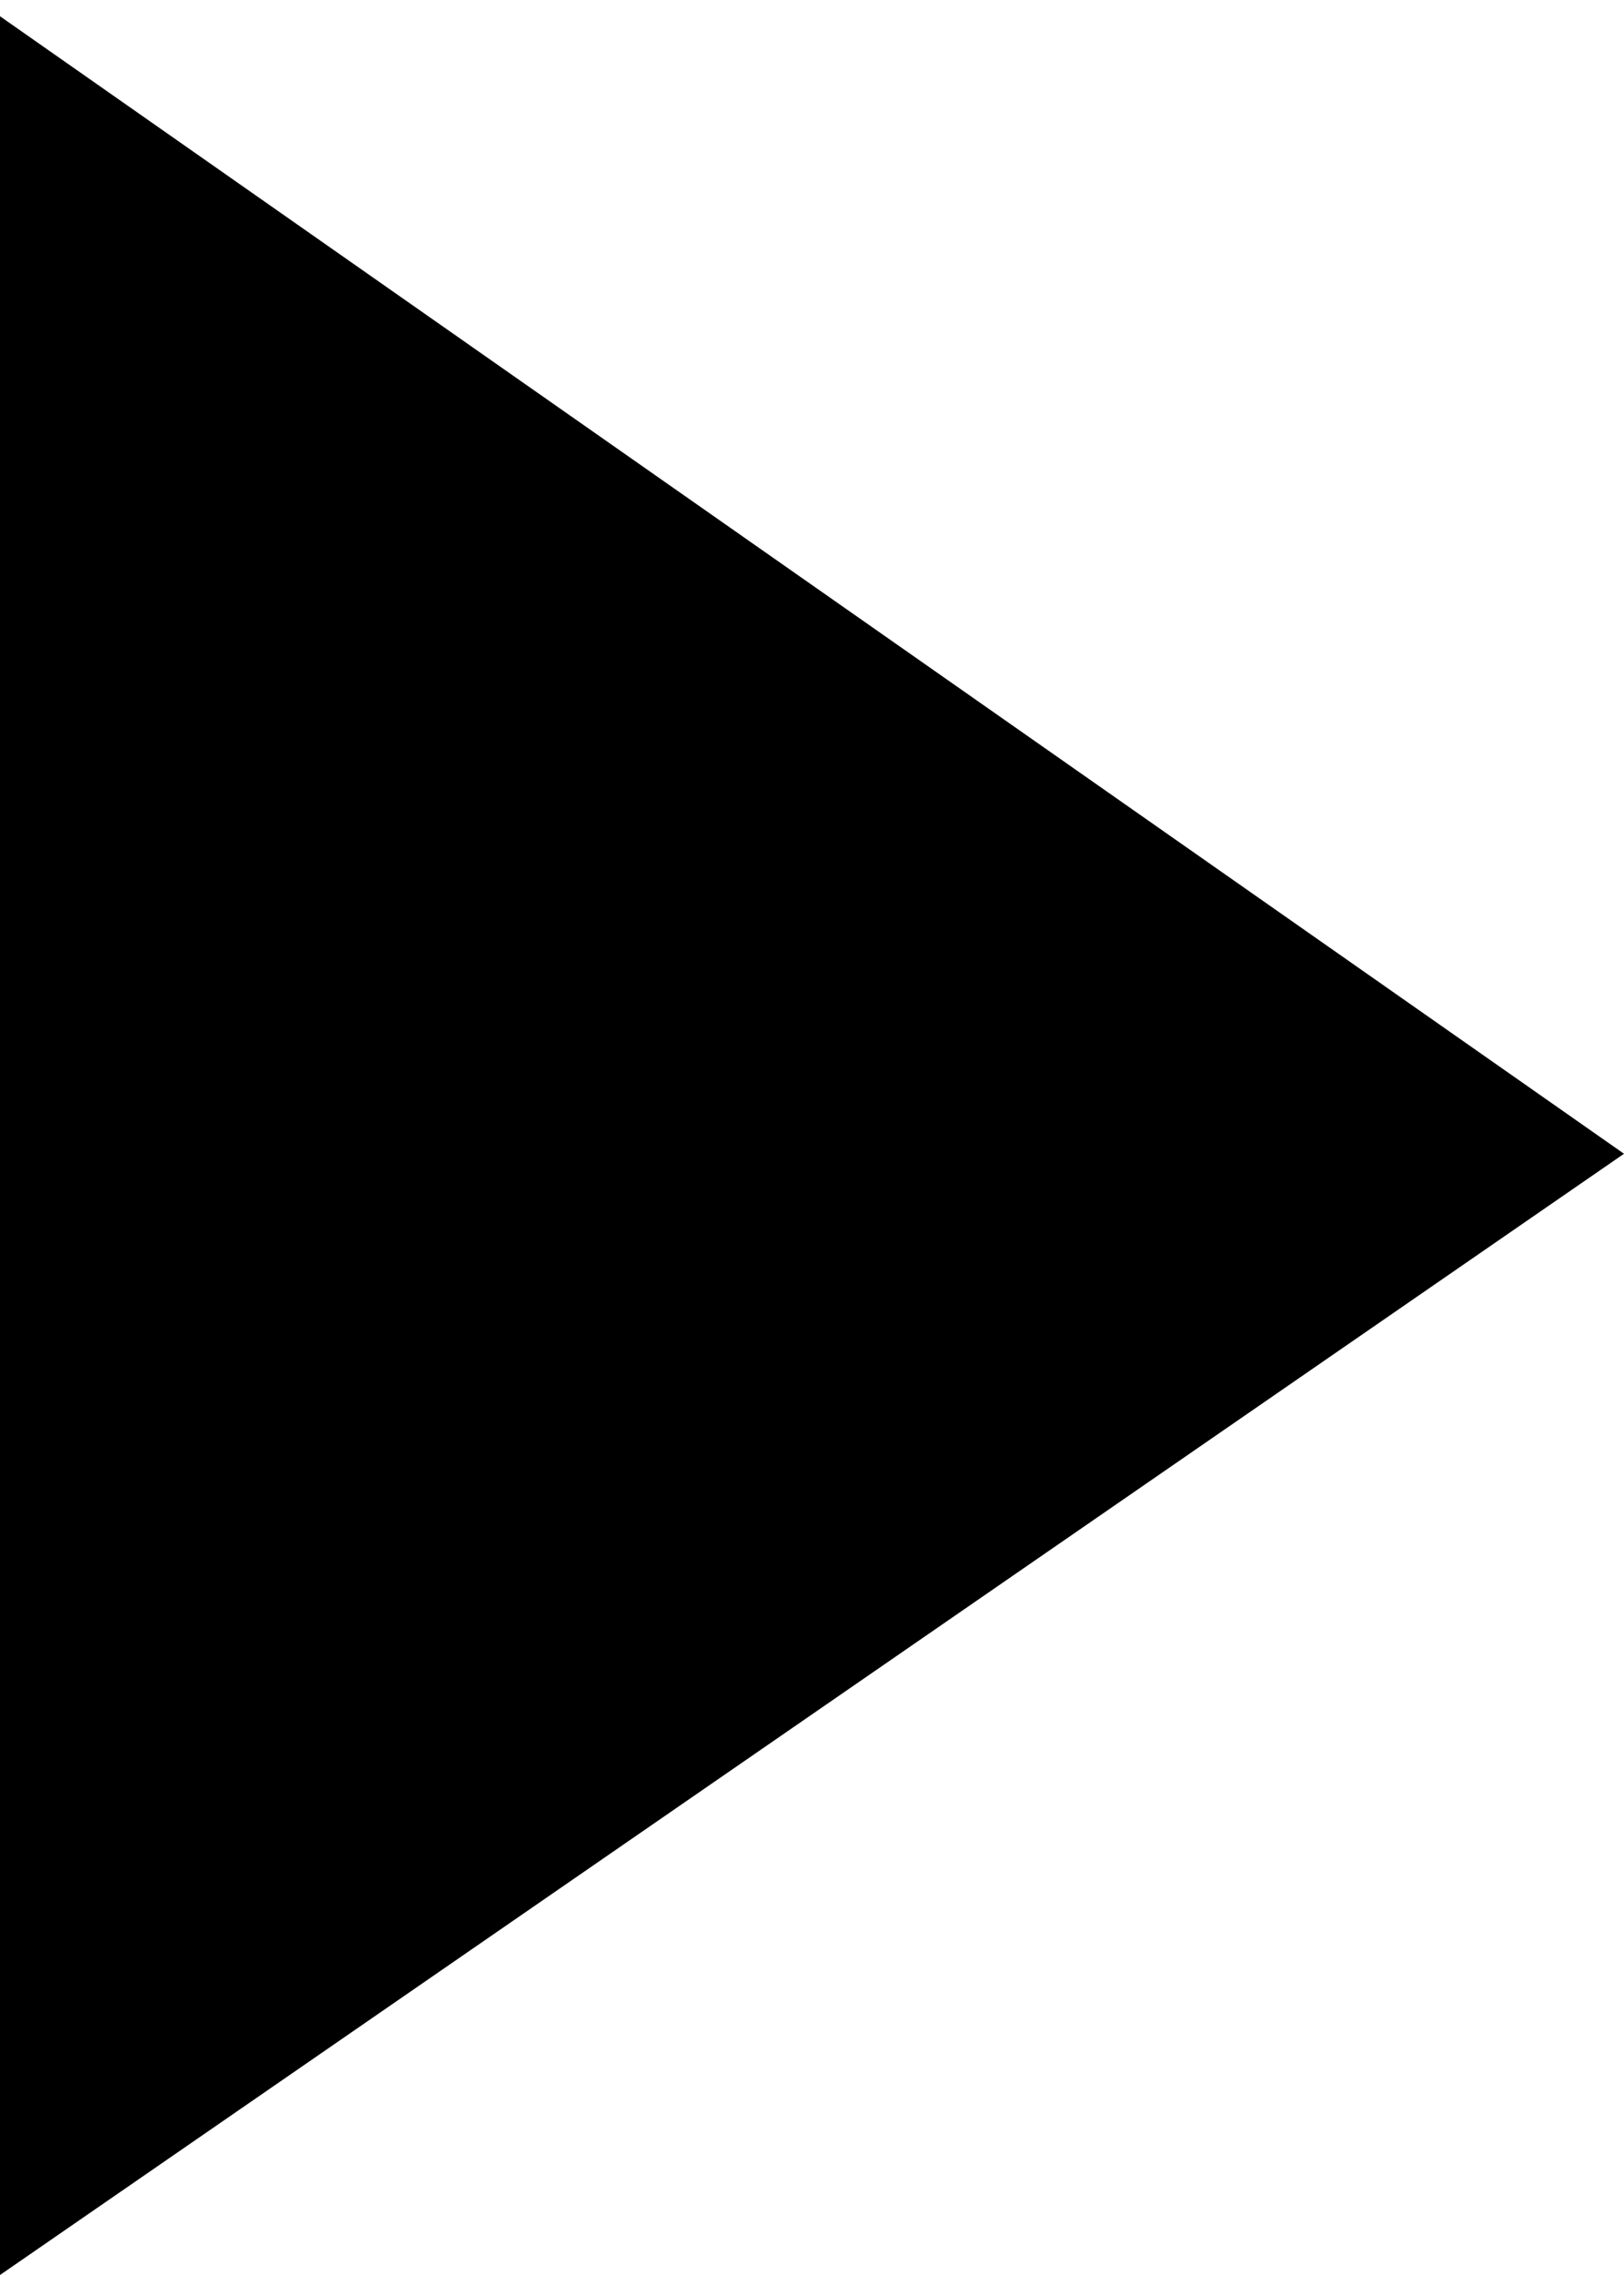 <?xml version="1.0" encoding="utf-8" ?>
<!-- Generator: Adobe Illustrator 21.0.0, SVG Export Plug-In . SVG Version: 6.00 Build 0)  -->
<svg
  version="1.1"
  id="Layer_1"
  xmlns="http://www.w3.org/2000/svg"
  xmlns:xlink="http://www.w3.org/1999/xlink"
  x="0px"
  y="0px"
  viewBox="0 0 10 14"
  style="enable-background:new 0 0 10 14;"
  xml:space="preserve"
>
<polygon points="0,14 0,0.1 10,7.1 " />
</svg>
